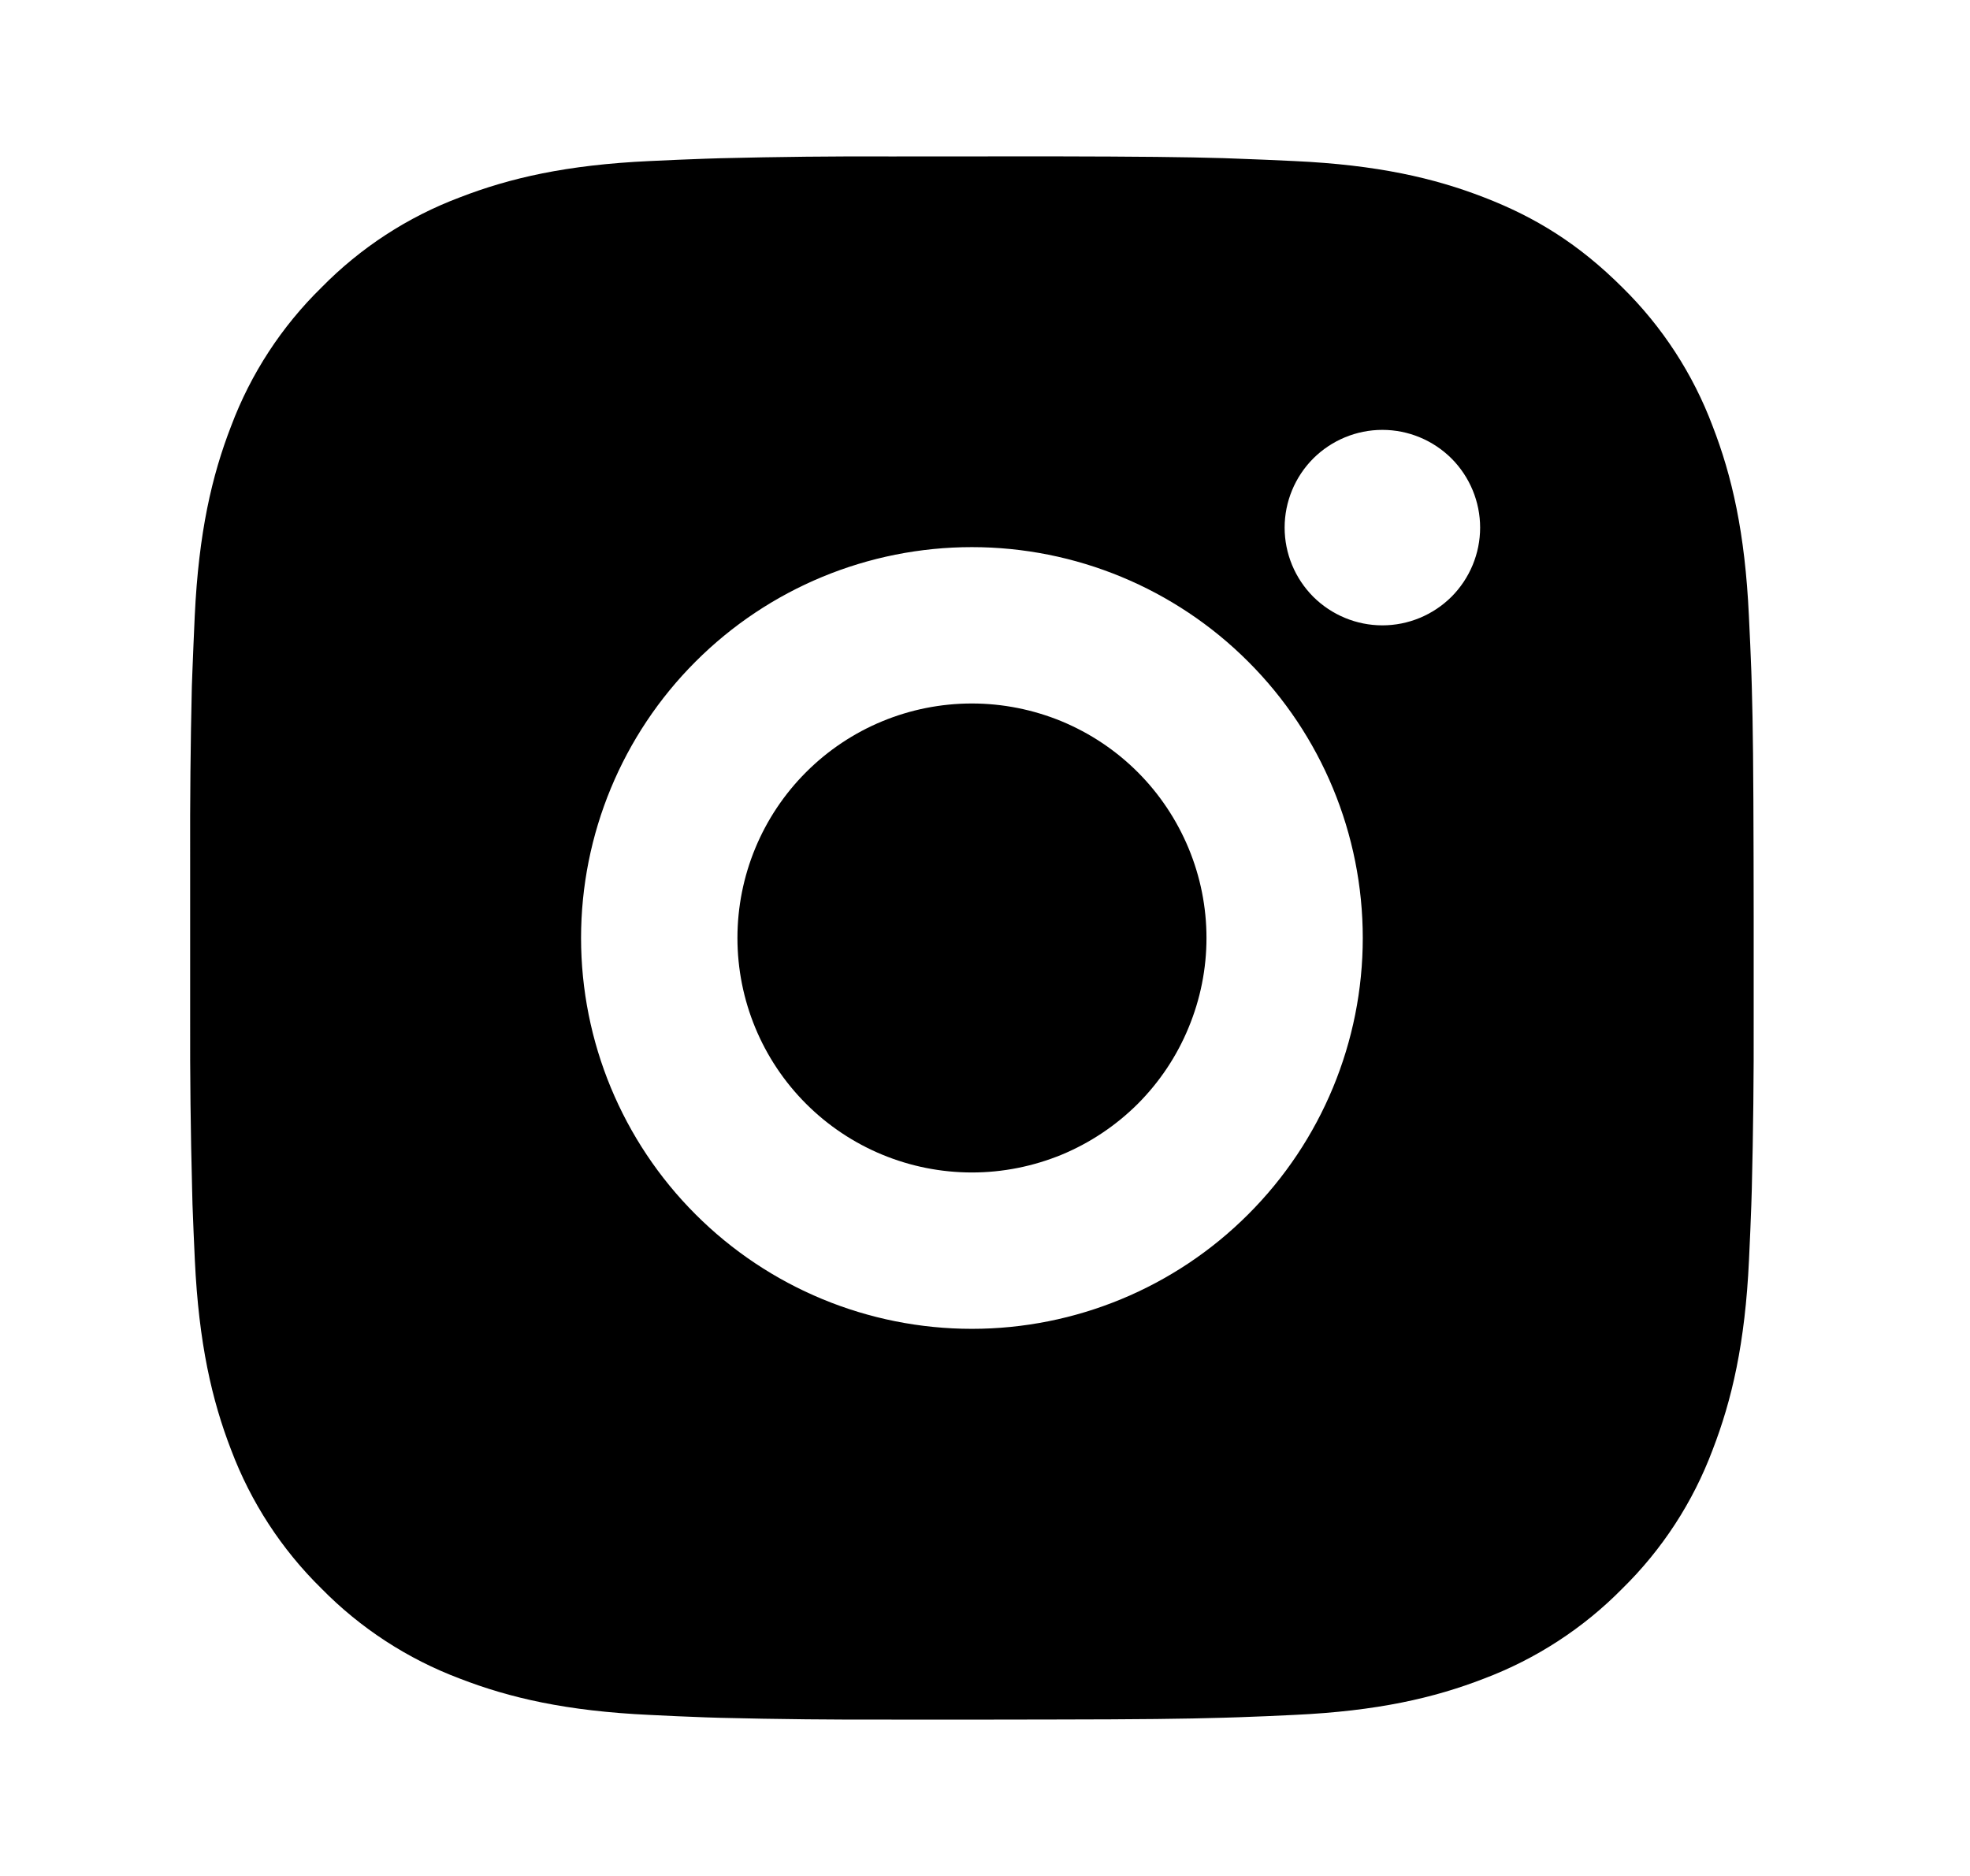 <svg width="21" height="20" viewBox="0 0 21 20" fill="currentColor" xmlns="http://www.w3.org/2000/svg">
<g clip-path="url(#clip0_26_500)">
<g clip-path="url(#clip1_26_500)">
<path d="M11.217 1.667C12.154 1.669 12.63 1.674 13.041 1.686L13.203 1.692C13.389 1.698 13.573 1.707 13.796 1.717C14.683 1.758 15.288 1.898 15.819 2.104C16.369 2.316 16.832 2.603 17.295 3.065C17.719 3.482 18.047 3.986 18.256 4.542C18.462 5.073 18.602 5.678 18.643 6.565C18.654 6.787 18.662 6.971 18.669 7.158L18.674 7.32C18.686 7.73 18.691 8.206 18.693 9.143L18.694 9.765V10.857C18.696 11.464 18.689 12.072 18.674 12.68L18.669 12.842C18.663 13.029 18.654 13.213 18.644 13.435C18.603 14.322 18.461 14.927 18.256 15.458C18.047 16.015 17.719 16.519 17.295 16.935C16.878 17.359 16.375 17.686 15.819 17.896C15.288 18.102 14.683 18.242 13.796 18.283C13.598 18.293 13.4 18.301 13.203 18.308L13.041 18.313C12.63 18.325 12.154 18.331 11.217 18.332L10.595 18.333H9.504C8.896 18.335 8.288 18.329 7.68 18.314L7.519 18.309C7.321 18.302 7.123 18.293 6.925 18.283C6.039 18.242 5.434 18.102 4.902 17.896C4.346 17.687 3.842 17.359 3.426 16.935C3.002 16.519 2.674 16.015 2.464 15.458C2.259 14.928 2.119 14.322 2.077 13.435C2.068 13.237 2.059 13.04 2.052 12.842L2.048 12.68C2.032 12.072 2.025 11.464 2.027 10.857V9.143C2.025 8.536 2.031 7.928 2.045 7.32L2.051 7.158C2.058 6.971 2.066 6.787 2.076 6.565C2.118 5.678 2.258 5.073 2.464 4.542C2.673 3.985 3.002 3.481 3.427 3.065C3.843 2.641 4.346 2.313 4.902 2.104C5.434 1.898 6.038 1.758 6.925 1.717C7.147 1.707 7.332 1.698 7.519 1.692L7.68 1.687C8.288 1.672 8.896 1.665 9.504 1.668L11.217 1.667ZM10.36 5.833C9.255 5.833 8.195 6.272 7.414 7.054C6.633 7.835 6.194 8.895 6.194 10C6.194 11.105 6.633 12.165 7.414 12.946C8.195 13.728 9.255 14.167 10.36 14.167C11.465 14.167 12.525 13.728 13.306 12.946C14.088 12.165 14.527 11.105 14.527 10C14.527 8.895 14.088 7.835 13.306 7.054C12.525 6.272 11.465 5.833 10.36 5.833ZM10.36 7.5C10.688 7.5 11.014 7.565 11.317 7.69C11.62 7.816 11.896 8 12.128 8.232C12.36 8.464 12.544 8.74 12.67 9.043C12.796 9.346 12.861 9.671 12.861 10C12.861 10.328 12.796 10.653 12.67 10.956C12.545 11.26 12.361 11.535 12.129 11.768C11.896 12 11.621 12.184 11.318 12.31C11.014 12.435 10.689 12.5 10.361 12.5C9.698 12.5 9.062 12.237 8.593 11.768C8.124 11.299 7.861 10.663 7.861 10C7.861 9.337 8.124 8.701 8.593 8.232C9.062 7.763 9.697 7.5 10.36 7.5ZM14.736 4.583C14.46 4.583 14.195 4.693 13.999 4.888C13.804 5.084 13.694 5.349 13.694 5.625C13.694 5.901 13.804 6.166 13.999 6.362C14.195 6.557 14.46 6.667 14.736 6.667C15.012 6.667 15.277 6.557 15.473 6.362C15.668 6.166 15.778 5.901 15.778 5.625C15.778 5.349 15.668 5.084 15.473 4.888C15.277 4.693 15.012 4.583 14.736 4.583Z" fill="currentColor"/>
</g>
</g>
<defs>
<clipPath id="clip0_26_500">
<rect width="20" height="20" fill="white" transform="translate(0.36)"/>
</clipPath>
<clipPath id="clip1_26_500">
<rect width="20" height="20" fill="white" transform="translate(0.36)"/>
</clipPath>
</defs>
</svg>
